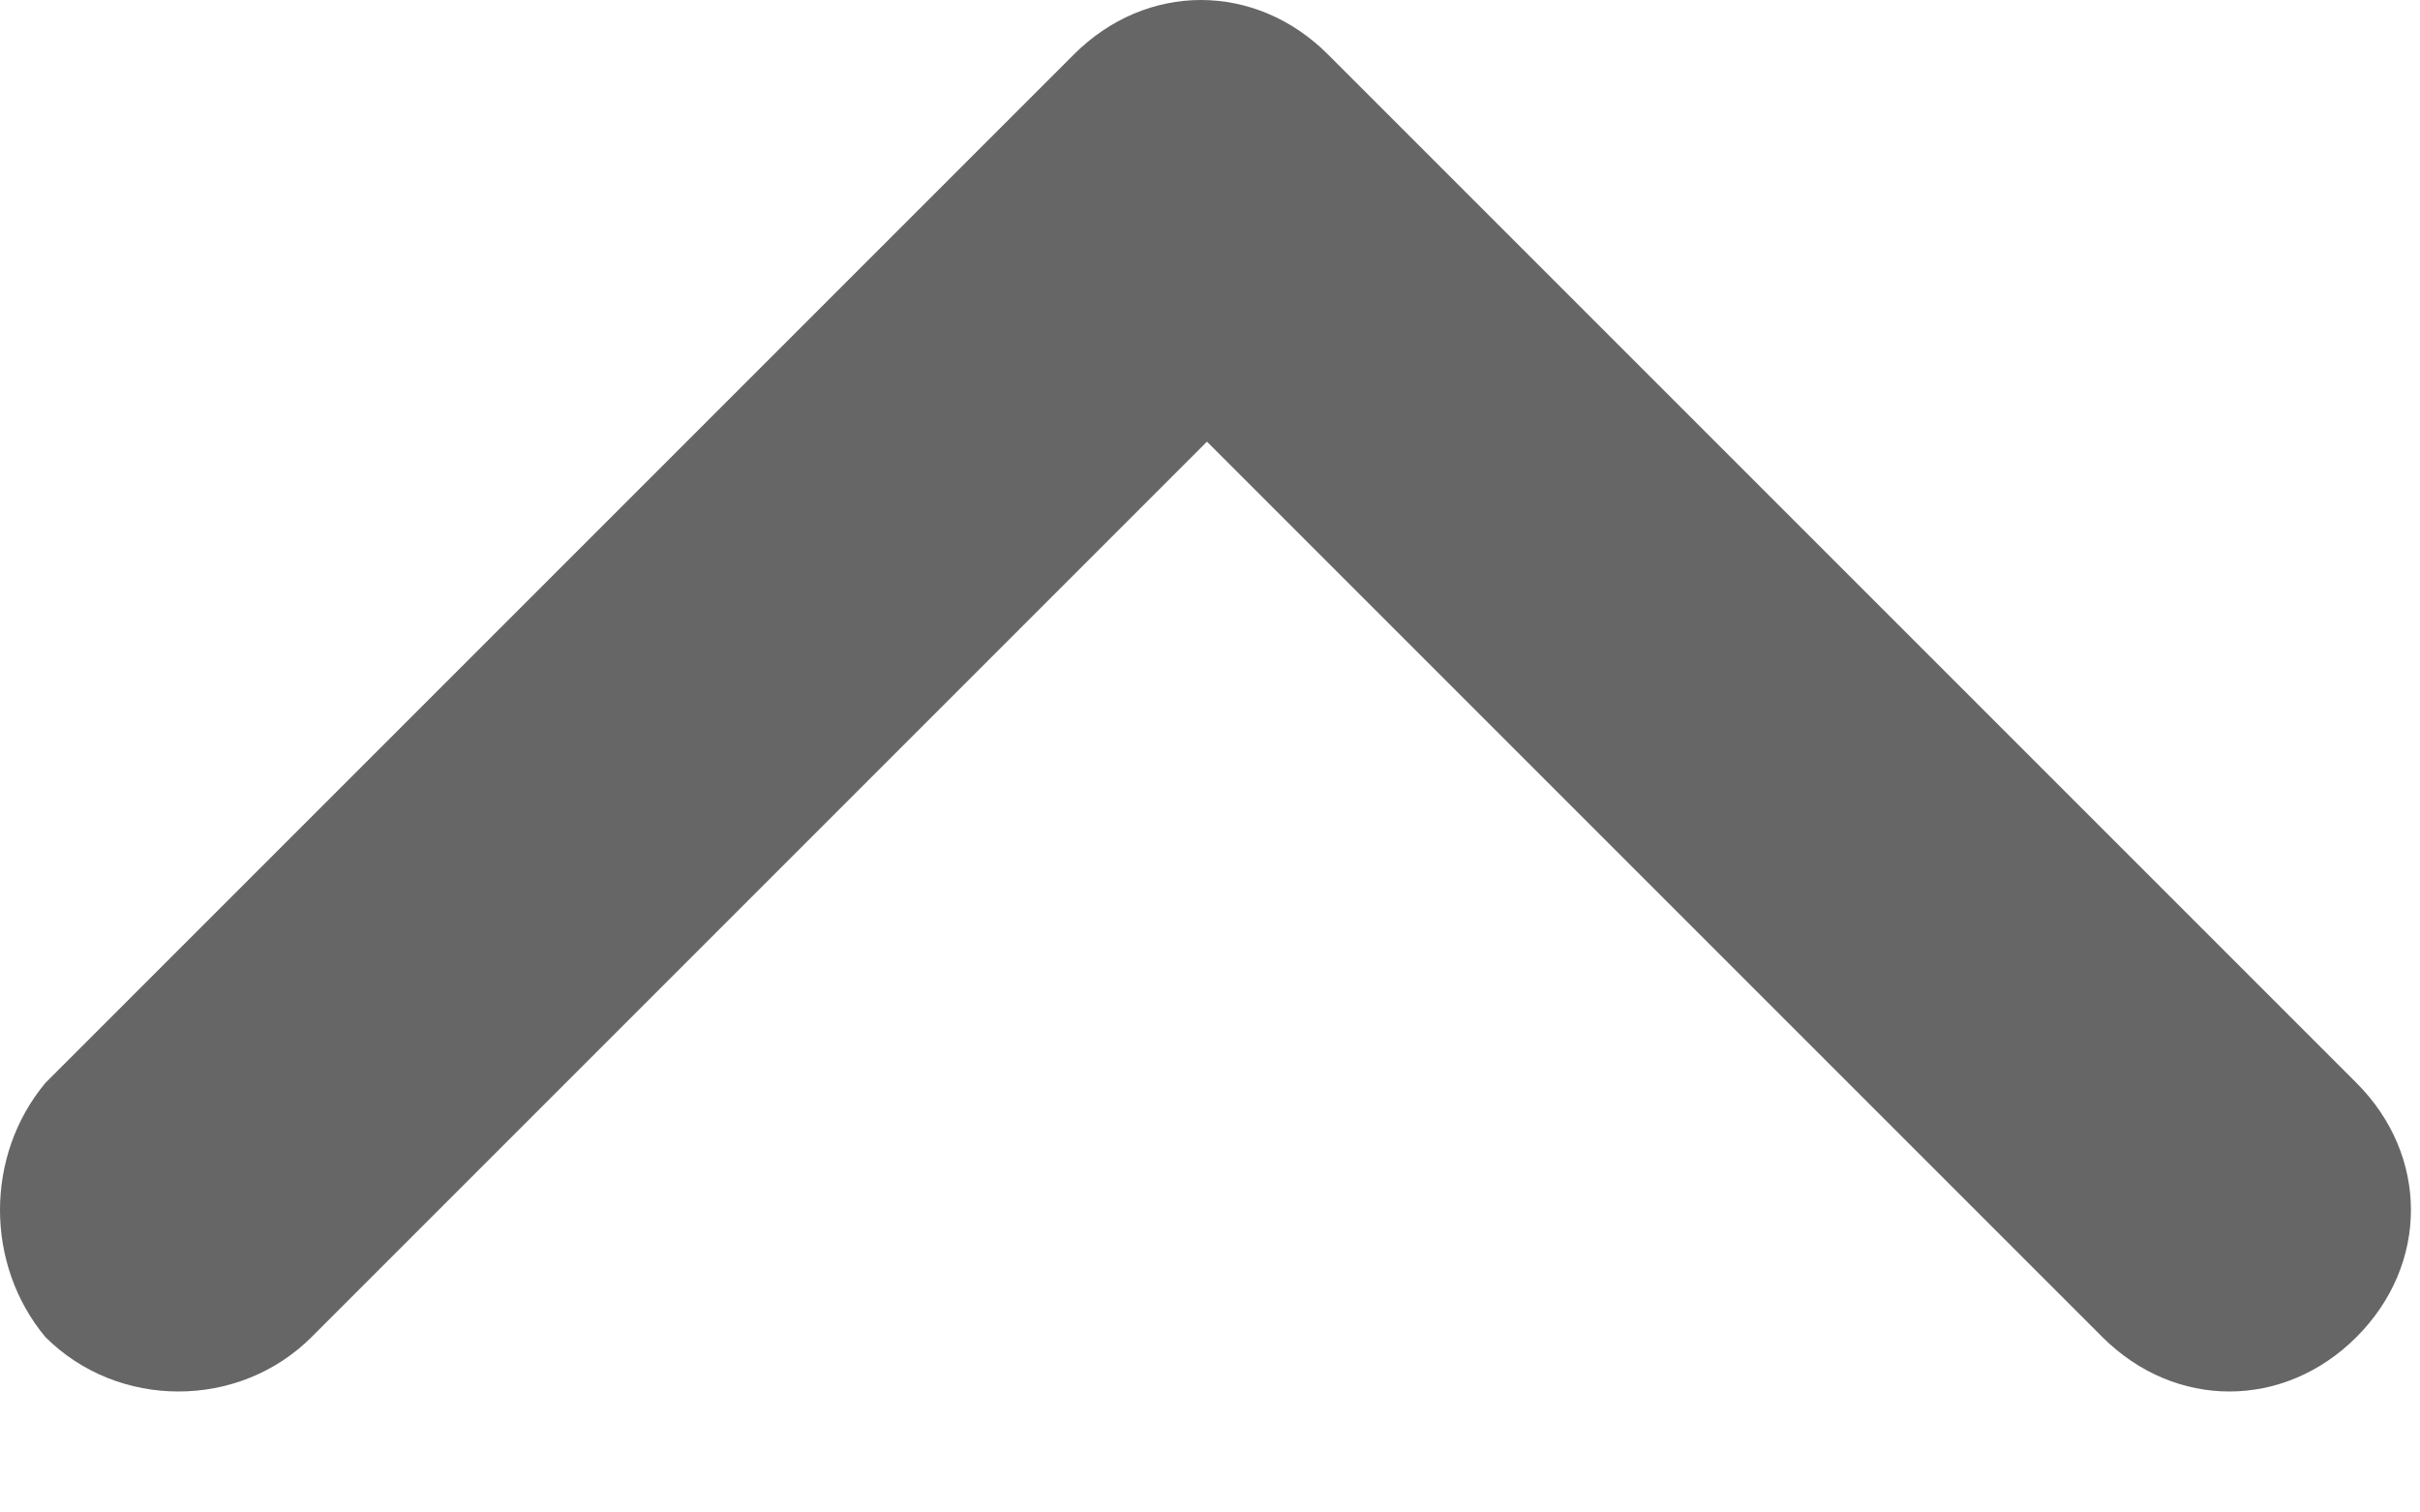 <svg width="8" height="5" viewBox="0 0 8 5" fill="none" xmlns="http://www.w3.org/2000/svg">
<path d="M0.15 4.42C0.39 4.66 0.79 4.66 1.03 4.42L3.99 1.46L6.95 4.42C7.19 4.66 7.55 4.66 7.79 4.42C8.03 4.18 8.03 3.82 7.79 3.58L4.39 0.18C4.15 -0.06 3.79 -0.06 3.55 0.18L0.15 3.58C-0.05 3.82 -0.05 4.18 0.15 4.42Z" fill="#666666"/>
</svg>

